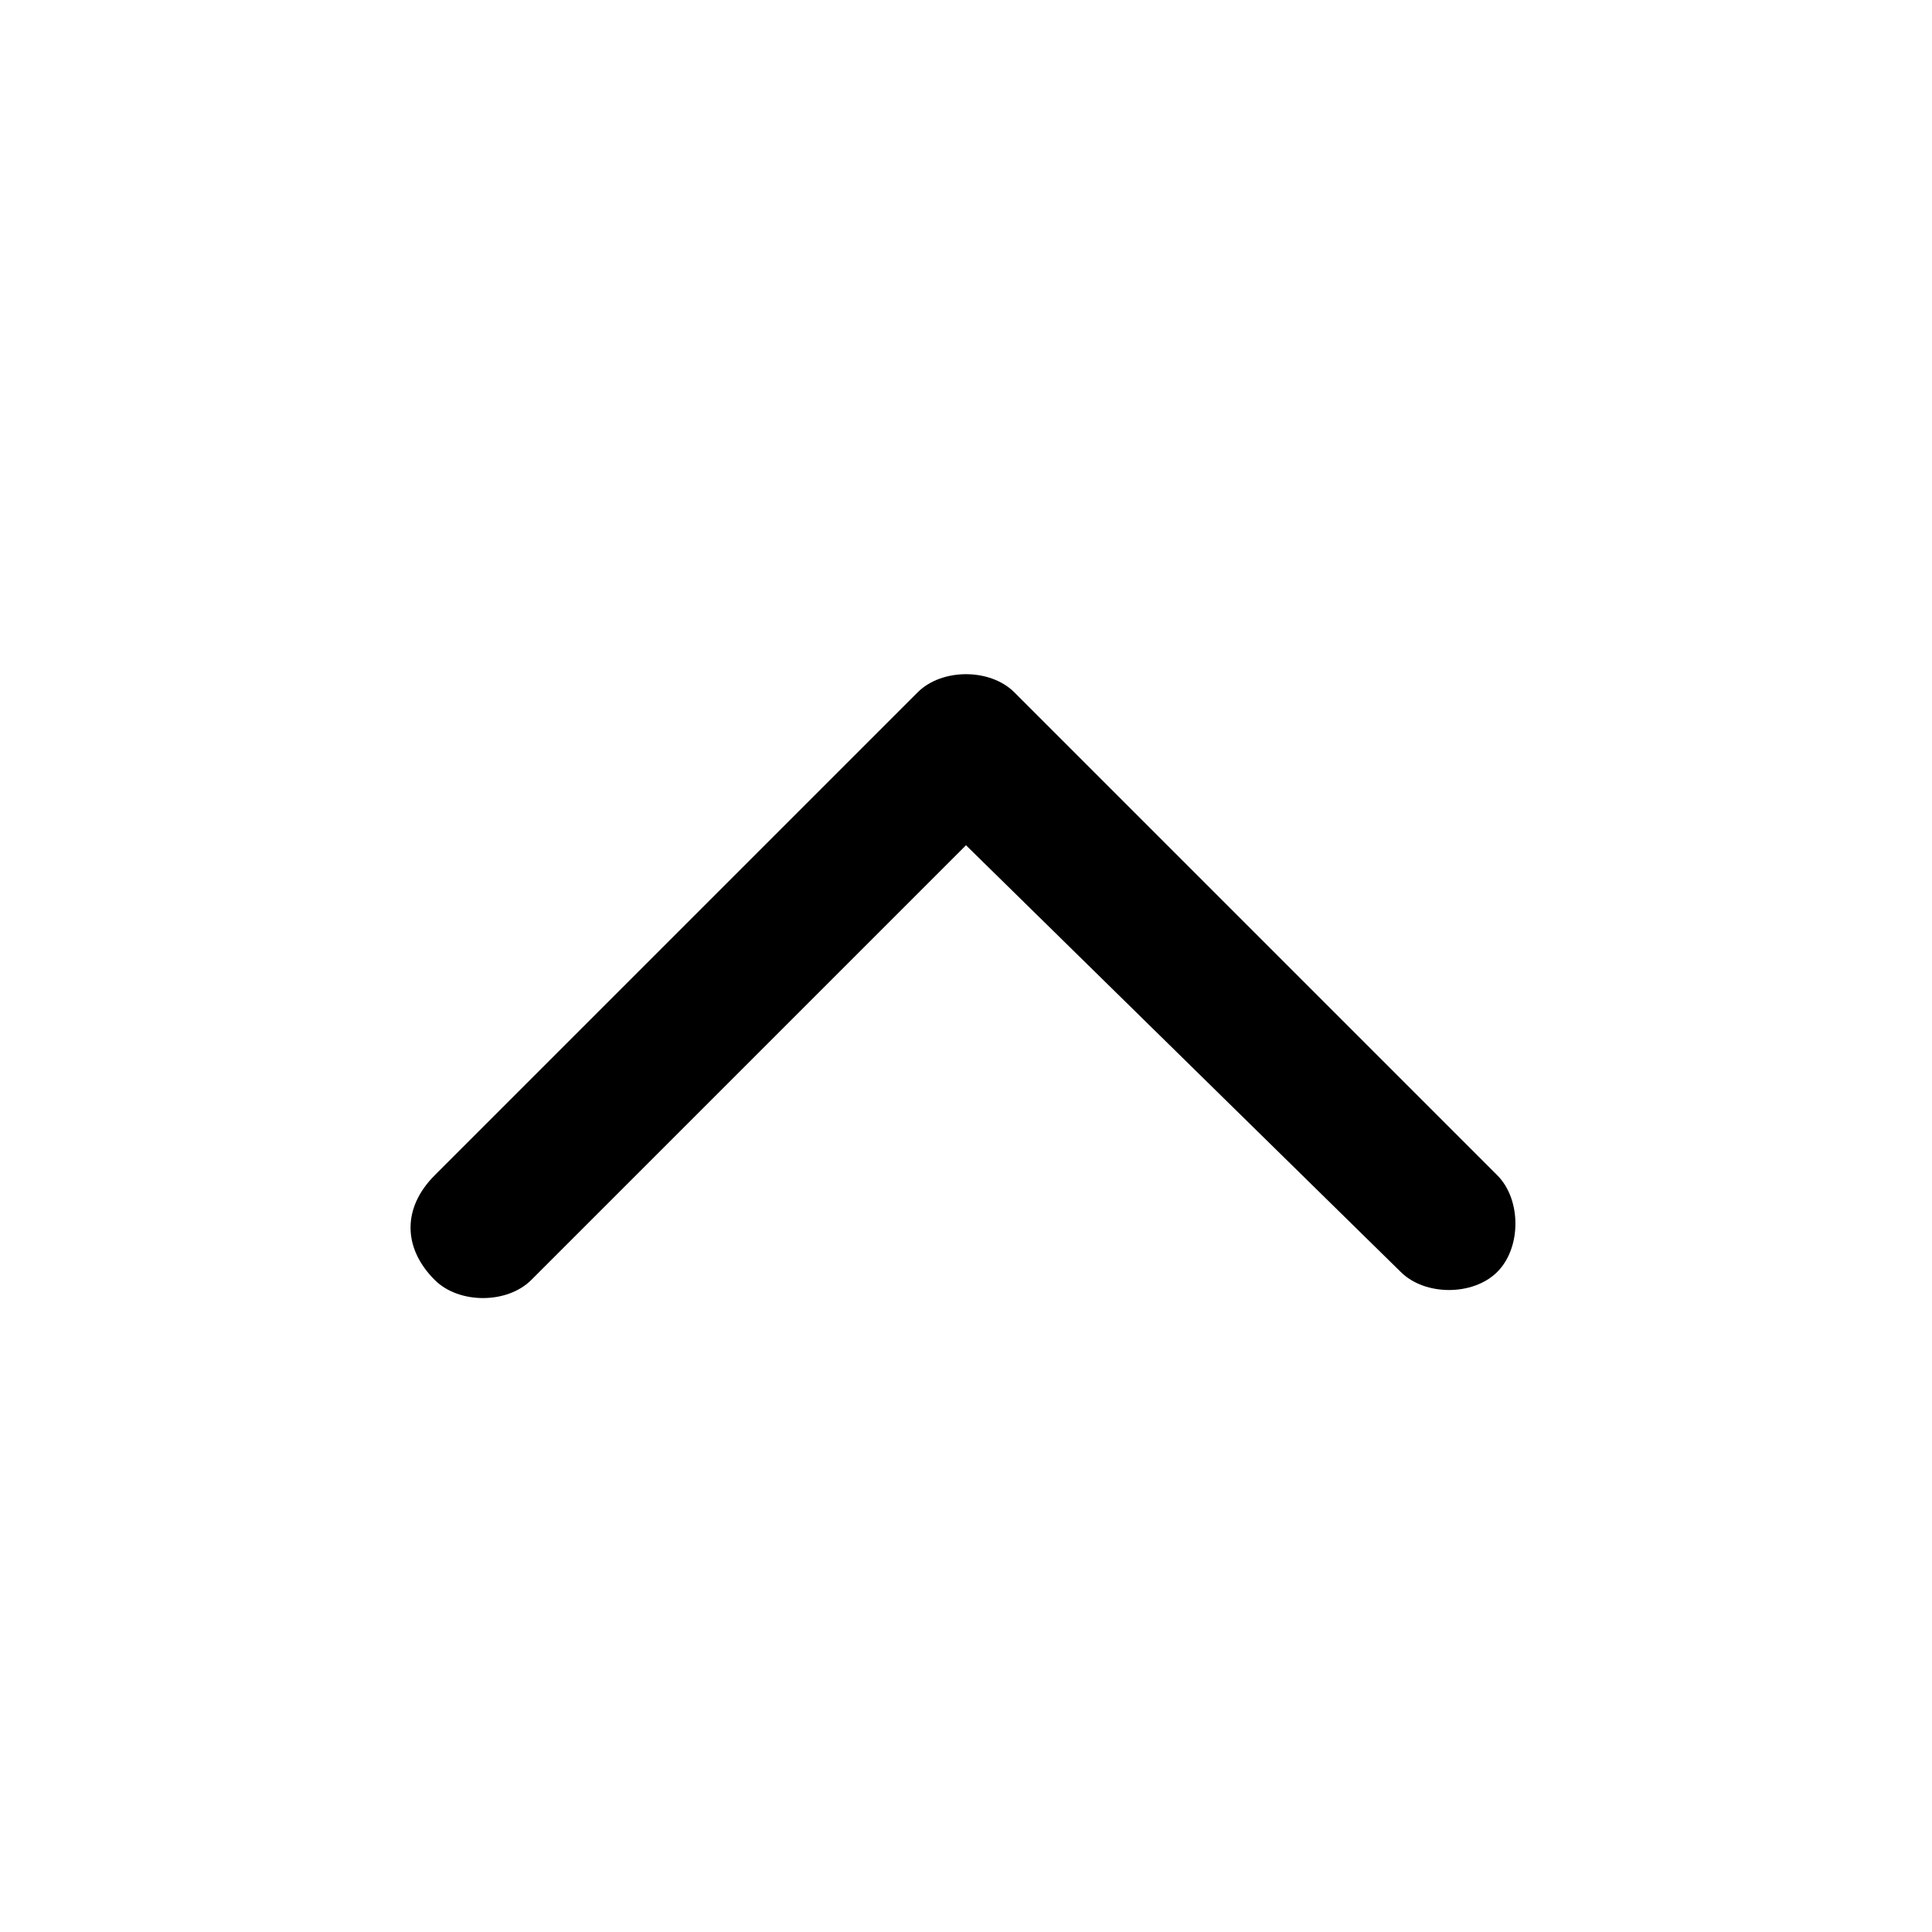 <svg xmlns="http://www.w3.org/2000/svg" xml:space="preserve" viewBox="0 0 24 24"><path d="M11.4 8.6c.3-.3.9-.3 1.2 0l6 6c.3.3.3.9 0 1.2s-.9.3-1.2 0L12 10.5l-5.4 5.4c-.3.3-.9.3-1.2 0-.4-.4-.4-.9 0-1.3z" style="fill-rule:evenodd;clip-rule:evenodd"/></svg>